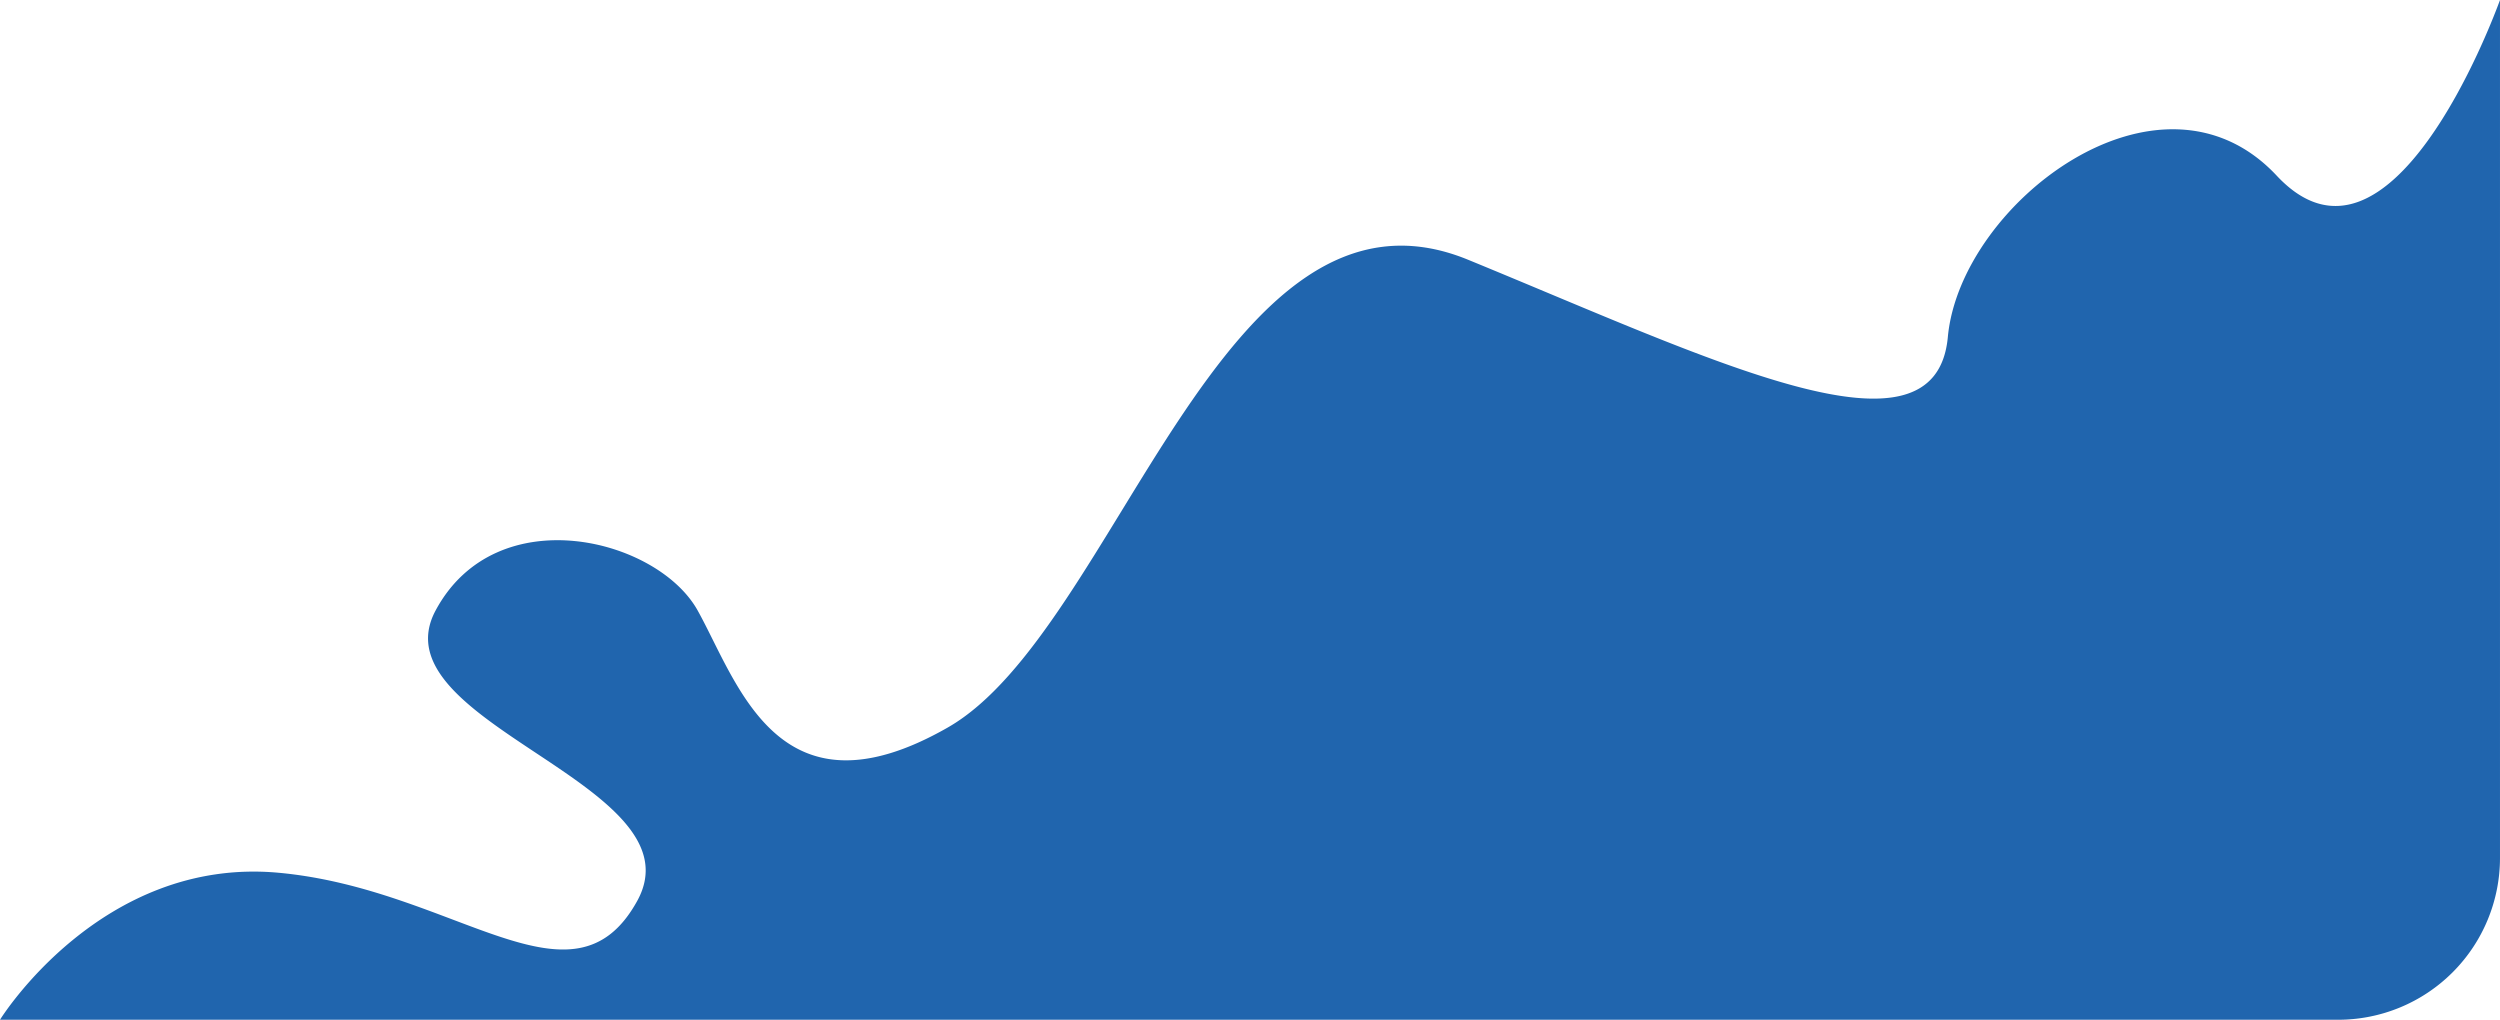 <svg xmlns="http://www.w3.org/2000/svg" width="185.349" height="75.605" viewBox="0 0 185.349 75.605">
  <path id="blue_milk_patch" data-name="blue milk patch" d="M-1378.349,258s7.474-12.1,20.631-10.9,21.827,10.764,26.611,2.092-19.435-13.156-14.95-21.528,16.445-5.382,19.436,0,5.979,15.847,18.537,8.671,20.333-42.159,38.571-34.684,34.657,15.618,35.577,5.728,15.709-21.229,24.38-11.96c8.348,8.925,16-11.49,16.555-13.02V246a12,12,0,0,1-12,12Z" transform="translate(1378.349 -182.396)" fill="#2065ae"/>
</svg>
